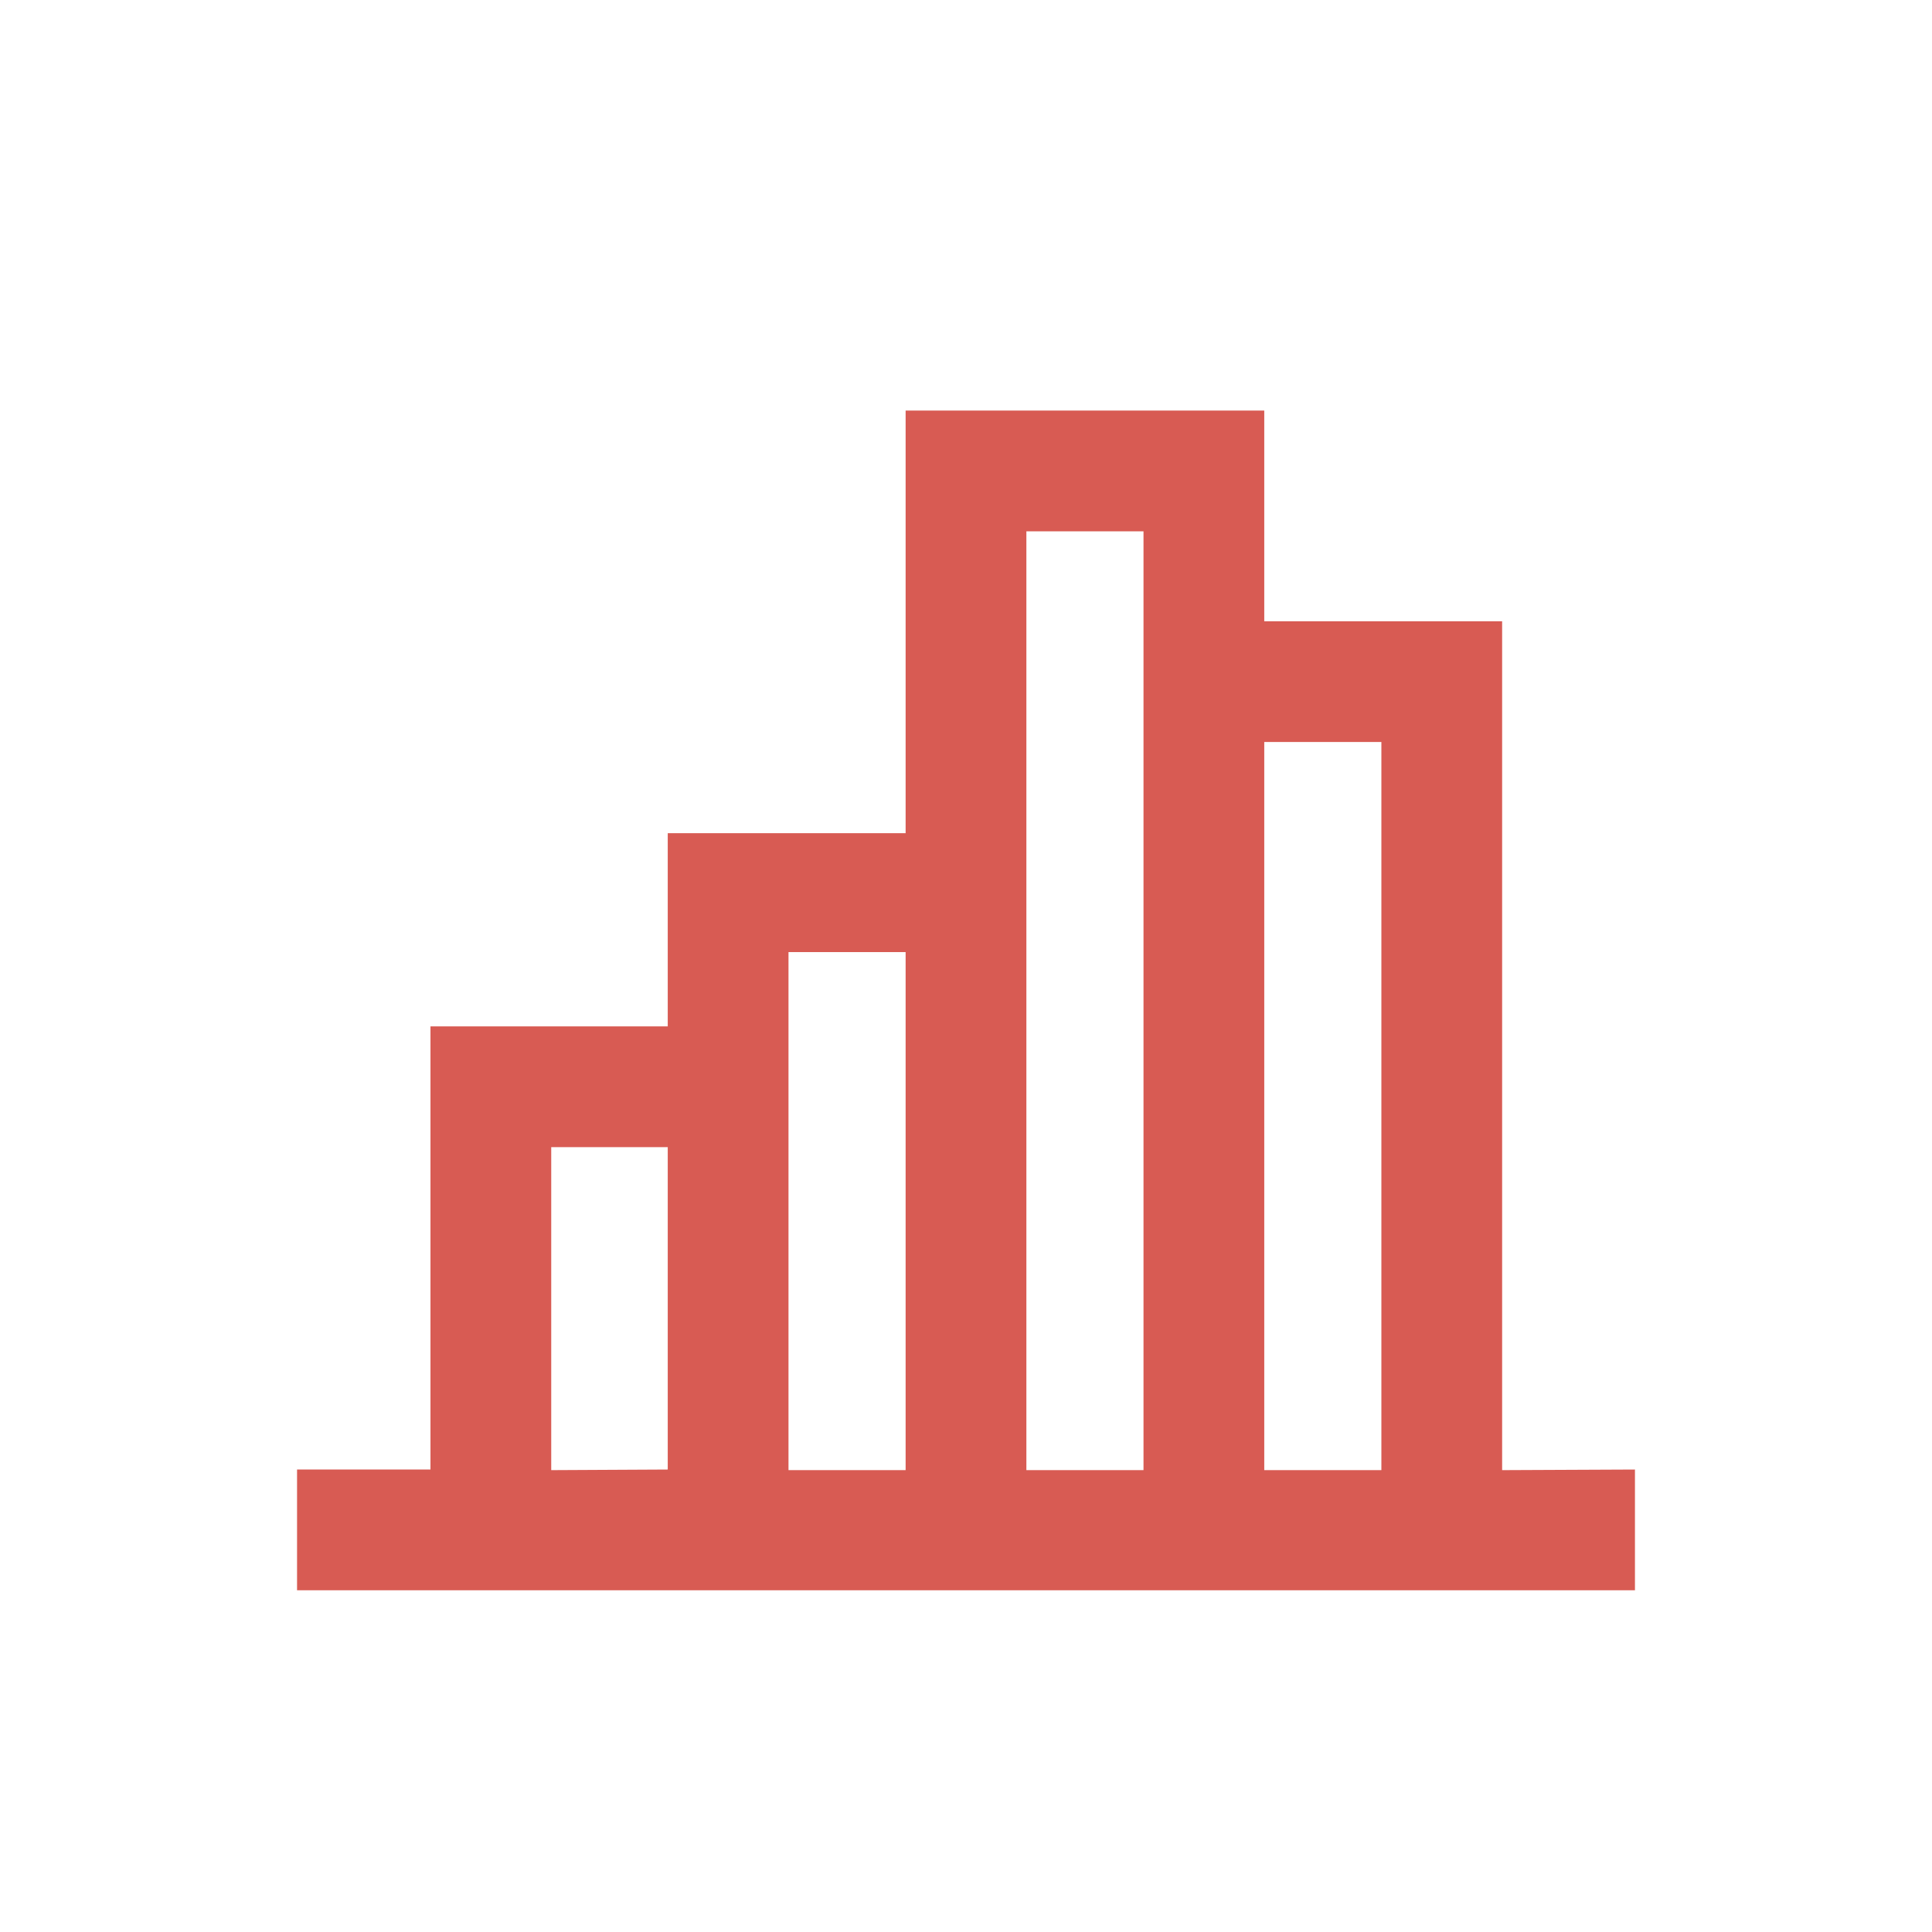 <svg xmlns="http://www.w3.org/2000/svg" viewBox="0 0 32 32" id="Diagram"><path fill="#d85b53" d="M24.88,24.35V10.29H20.94V6.8H15v7H11.06V17H7.13v7.34H4.92v2H27.08v-2Zm-15.75,0V19h1.93v5.34Zm3.93,0V15.77H15v8.58Zm3.94,0V8.8h1.94V24.35Zm3.94,0V12.29h1.94V24.35Z" class="color231f20 svgShape"></path></svg>